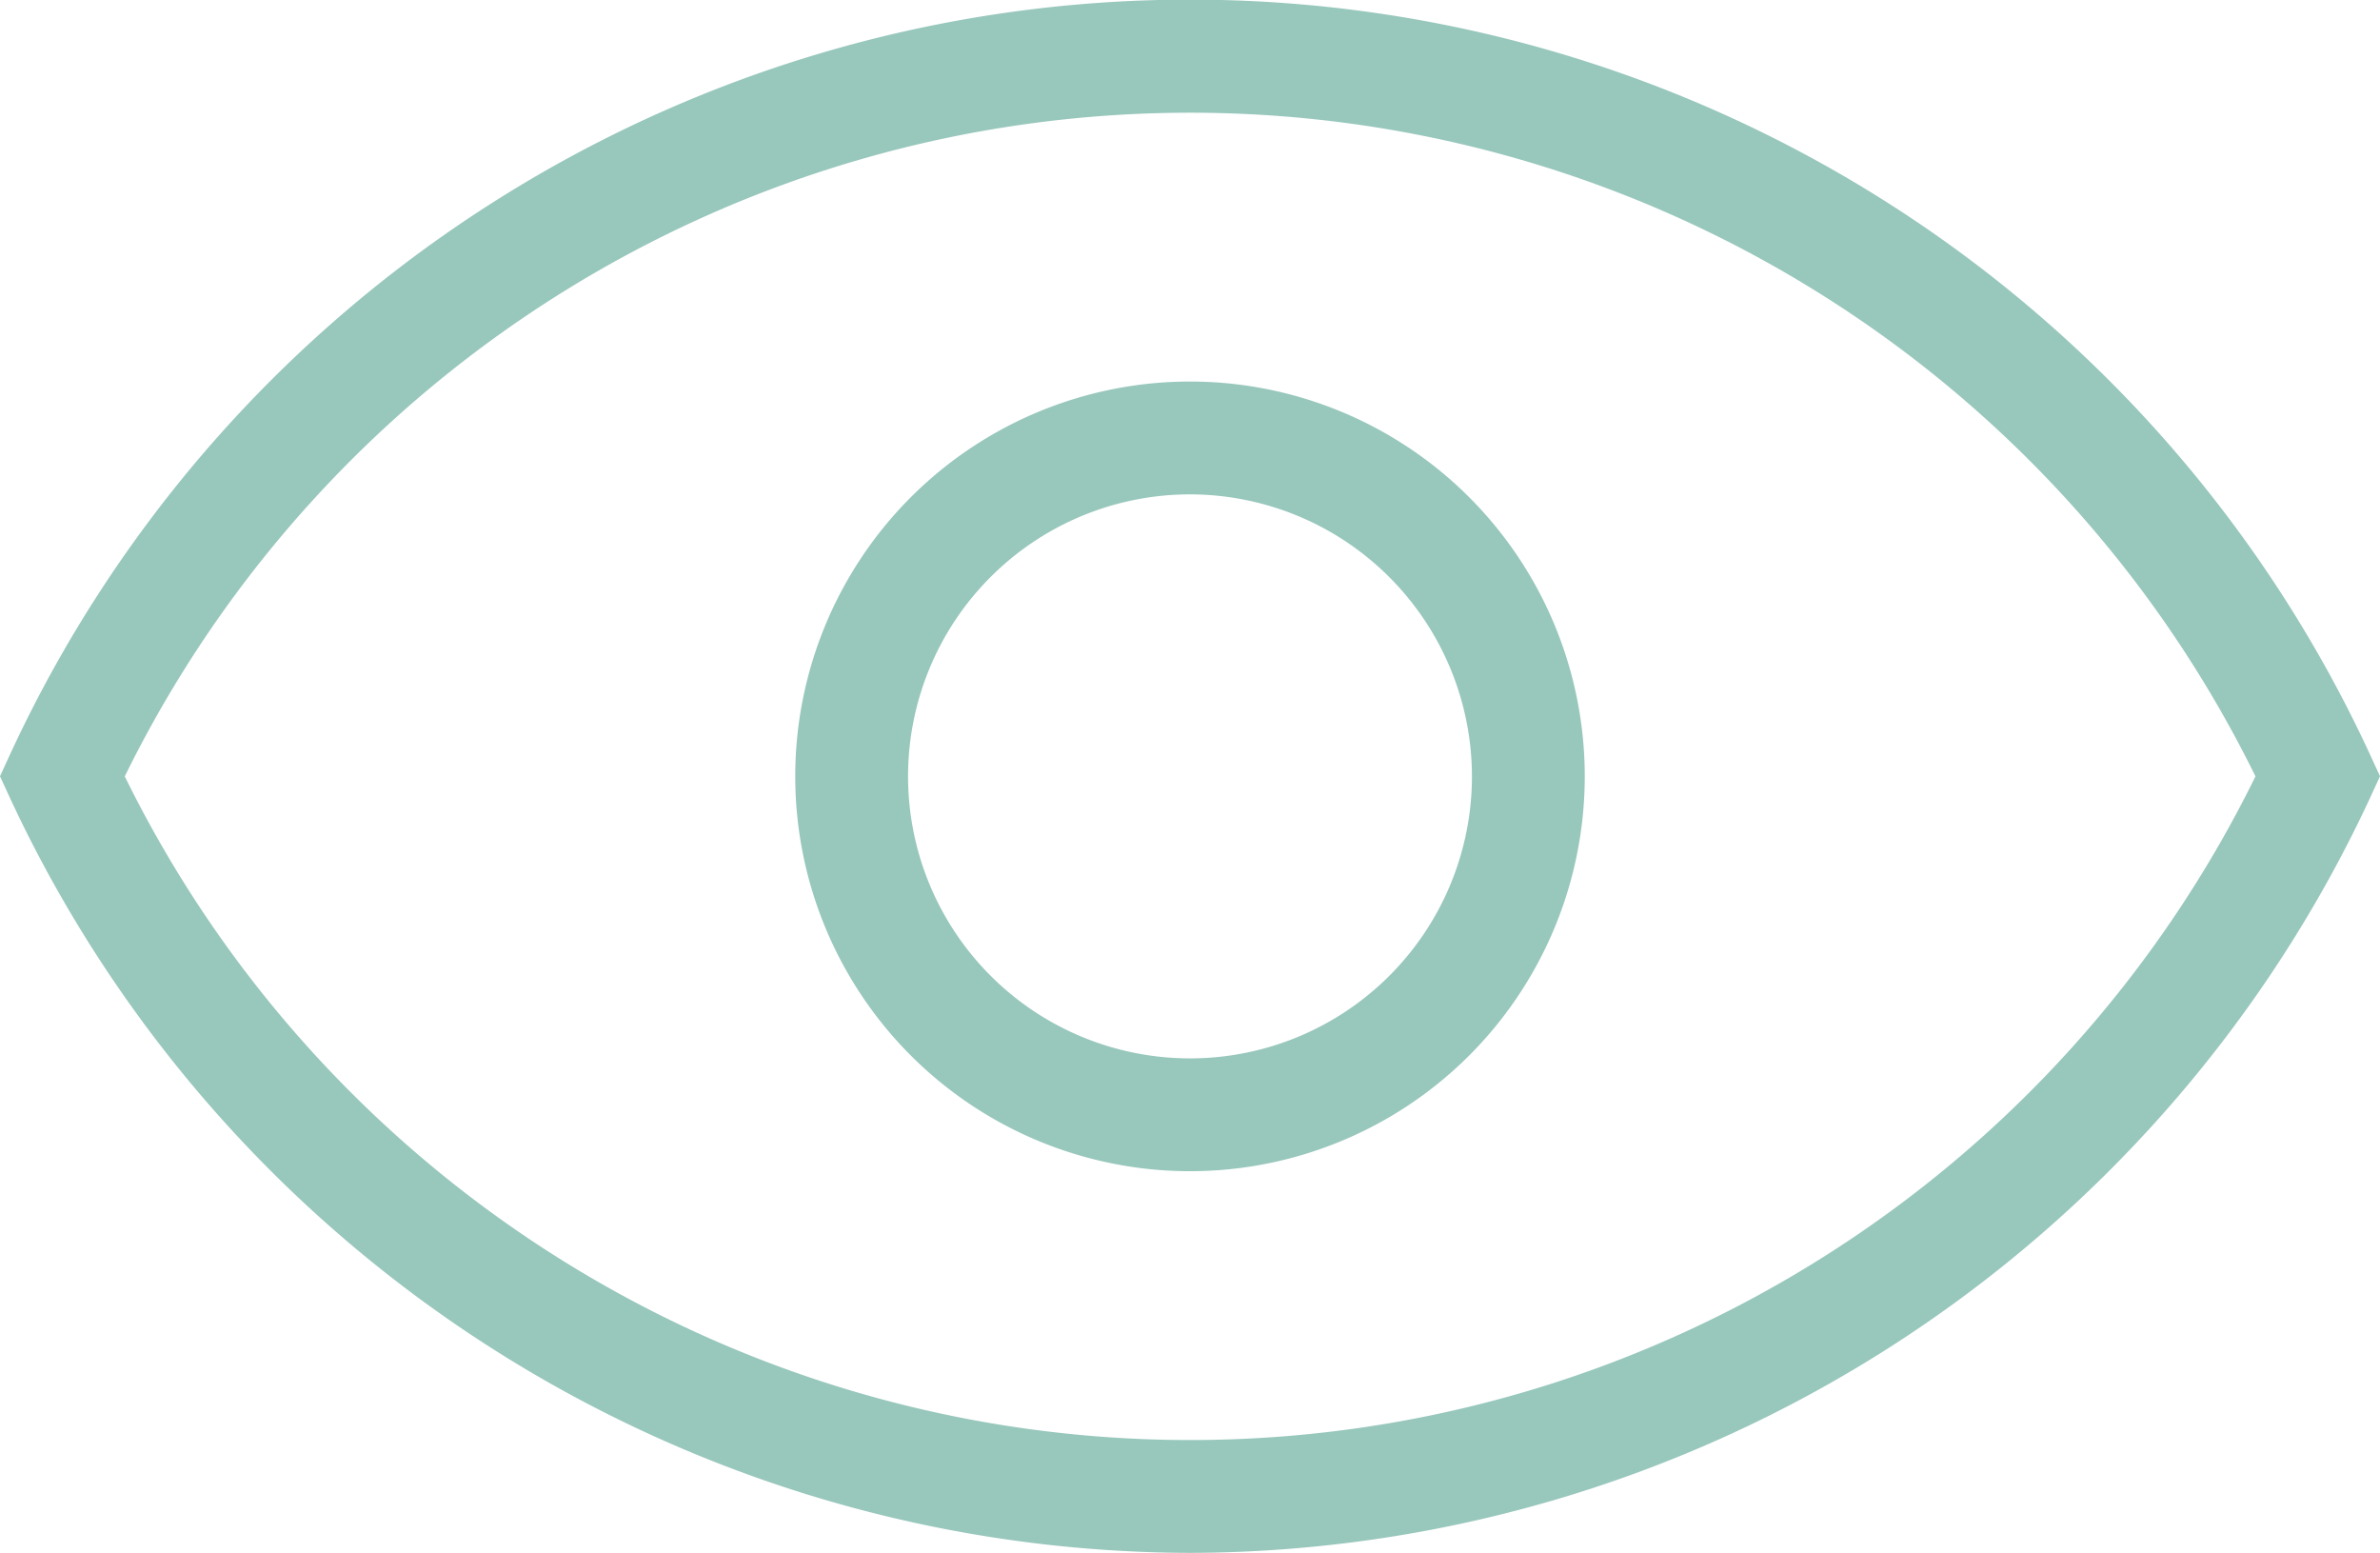 <svg xmlns="http://www.w3.org/2000/svg" width="19.896" height="12.979" viewBox="0 0 19.896 12.979">
  <g id="Group_1186" data-name="Group 1186" transform="translate(-16.346 -121.472)">
    <g id="Group_1187" data-name="Group 1187" transform="translate(16.346 121.472)">
      <path id="Path_976" data-name="Path 976" d="M26.294,134.451a10.908,10.908,0,0,1-9.856-6.291l-.092-.2.092-.2a10.866,10.866,0,0,1,19.712,0l.092.2-.092.2A10.909,10.909,0,0,1,26.294,134.451Zm-8.905-6.49a9.923,9.923,0,0,0,17.812,0,9.923,9.923,0,0,0-17.812,0Z" transform="translate(-16.346 -121.472)" fill="#98c7bc"/>
    </g>
    <g id="Group_1188" data-name="Group 1188" transform="translate(22.994 124.661)">
      <path id="Path_977" data-name="Path 977" d="M40.8,138.22a3.3,3.3,0,1,1,3.3-3.3A3.3,3.3,0,0,1,40.8,138.22Zm0-5.657a2.357,2.357,0,1,0,2.357,2.357A2.36,2.36,0,0,0,40.8,132.563Z" transform="translate(-37.5 -131.62)" fill="#98c7bc"/>
    </g>
  </g>
</svg>
